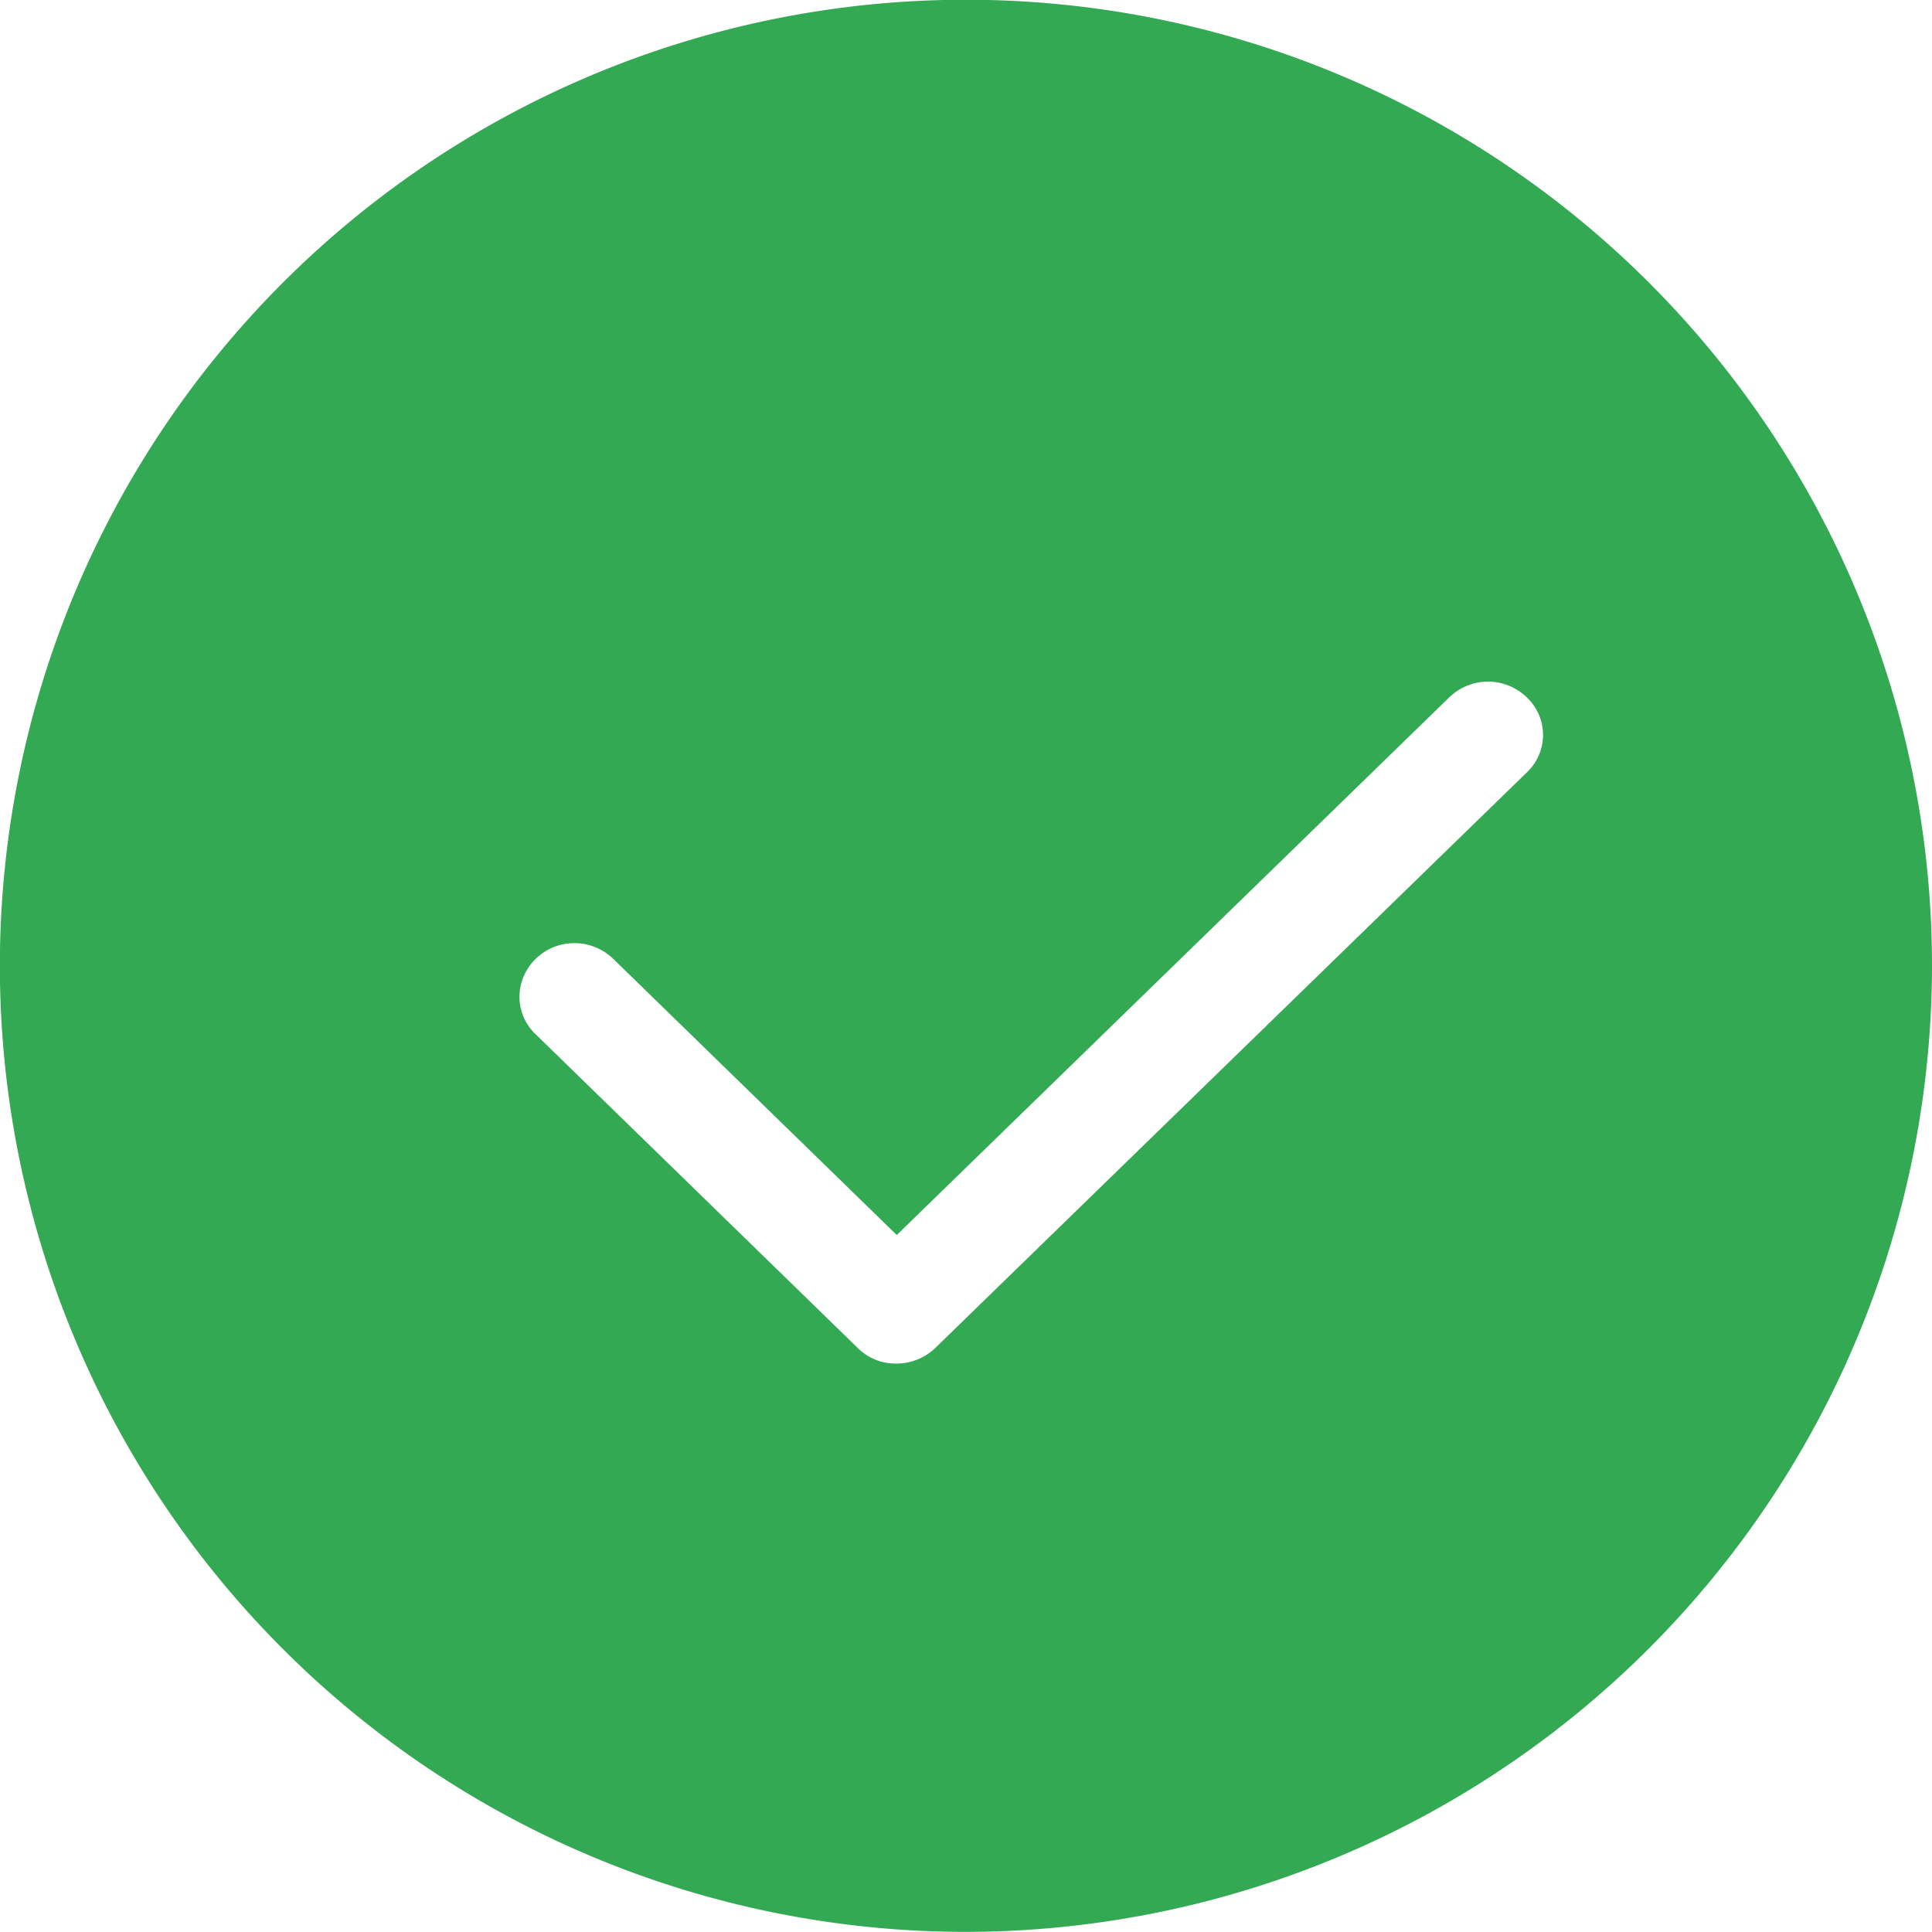 <svg xmlns="http://www.w3.org/2000/svg" width="14.999" height="14.999" viewBox="0 0 14.999 14.999">
  <g id="编组" transform="translate(-0.001 -0.002)">
    <path id="形状" d="M7.5,15A7.5,7.5,0,1,1,15,7.5,7.508,7.508,0,0,1,7.5,15ZM4.459,7.324a.426.426,0,0,0-.3.123.412.412,0,0,0-.125.292.4.4,0,0,0,.125.292l2.5,2.435a.415.415,0,0,0,.3.122.436.436,0,0,0,.3-.118L11.853,6a.4.4,0,0,0,0-.585.432.432,0,0,0-.6,0L6.963,9.59l-2.2-2.143A.435.435,0,0,0,4.459,7.324Z" fill="#33a954"/>
  </g>
</svg>
